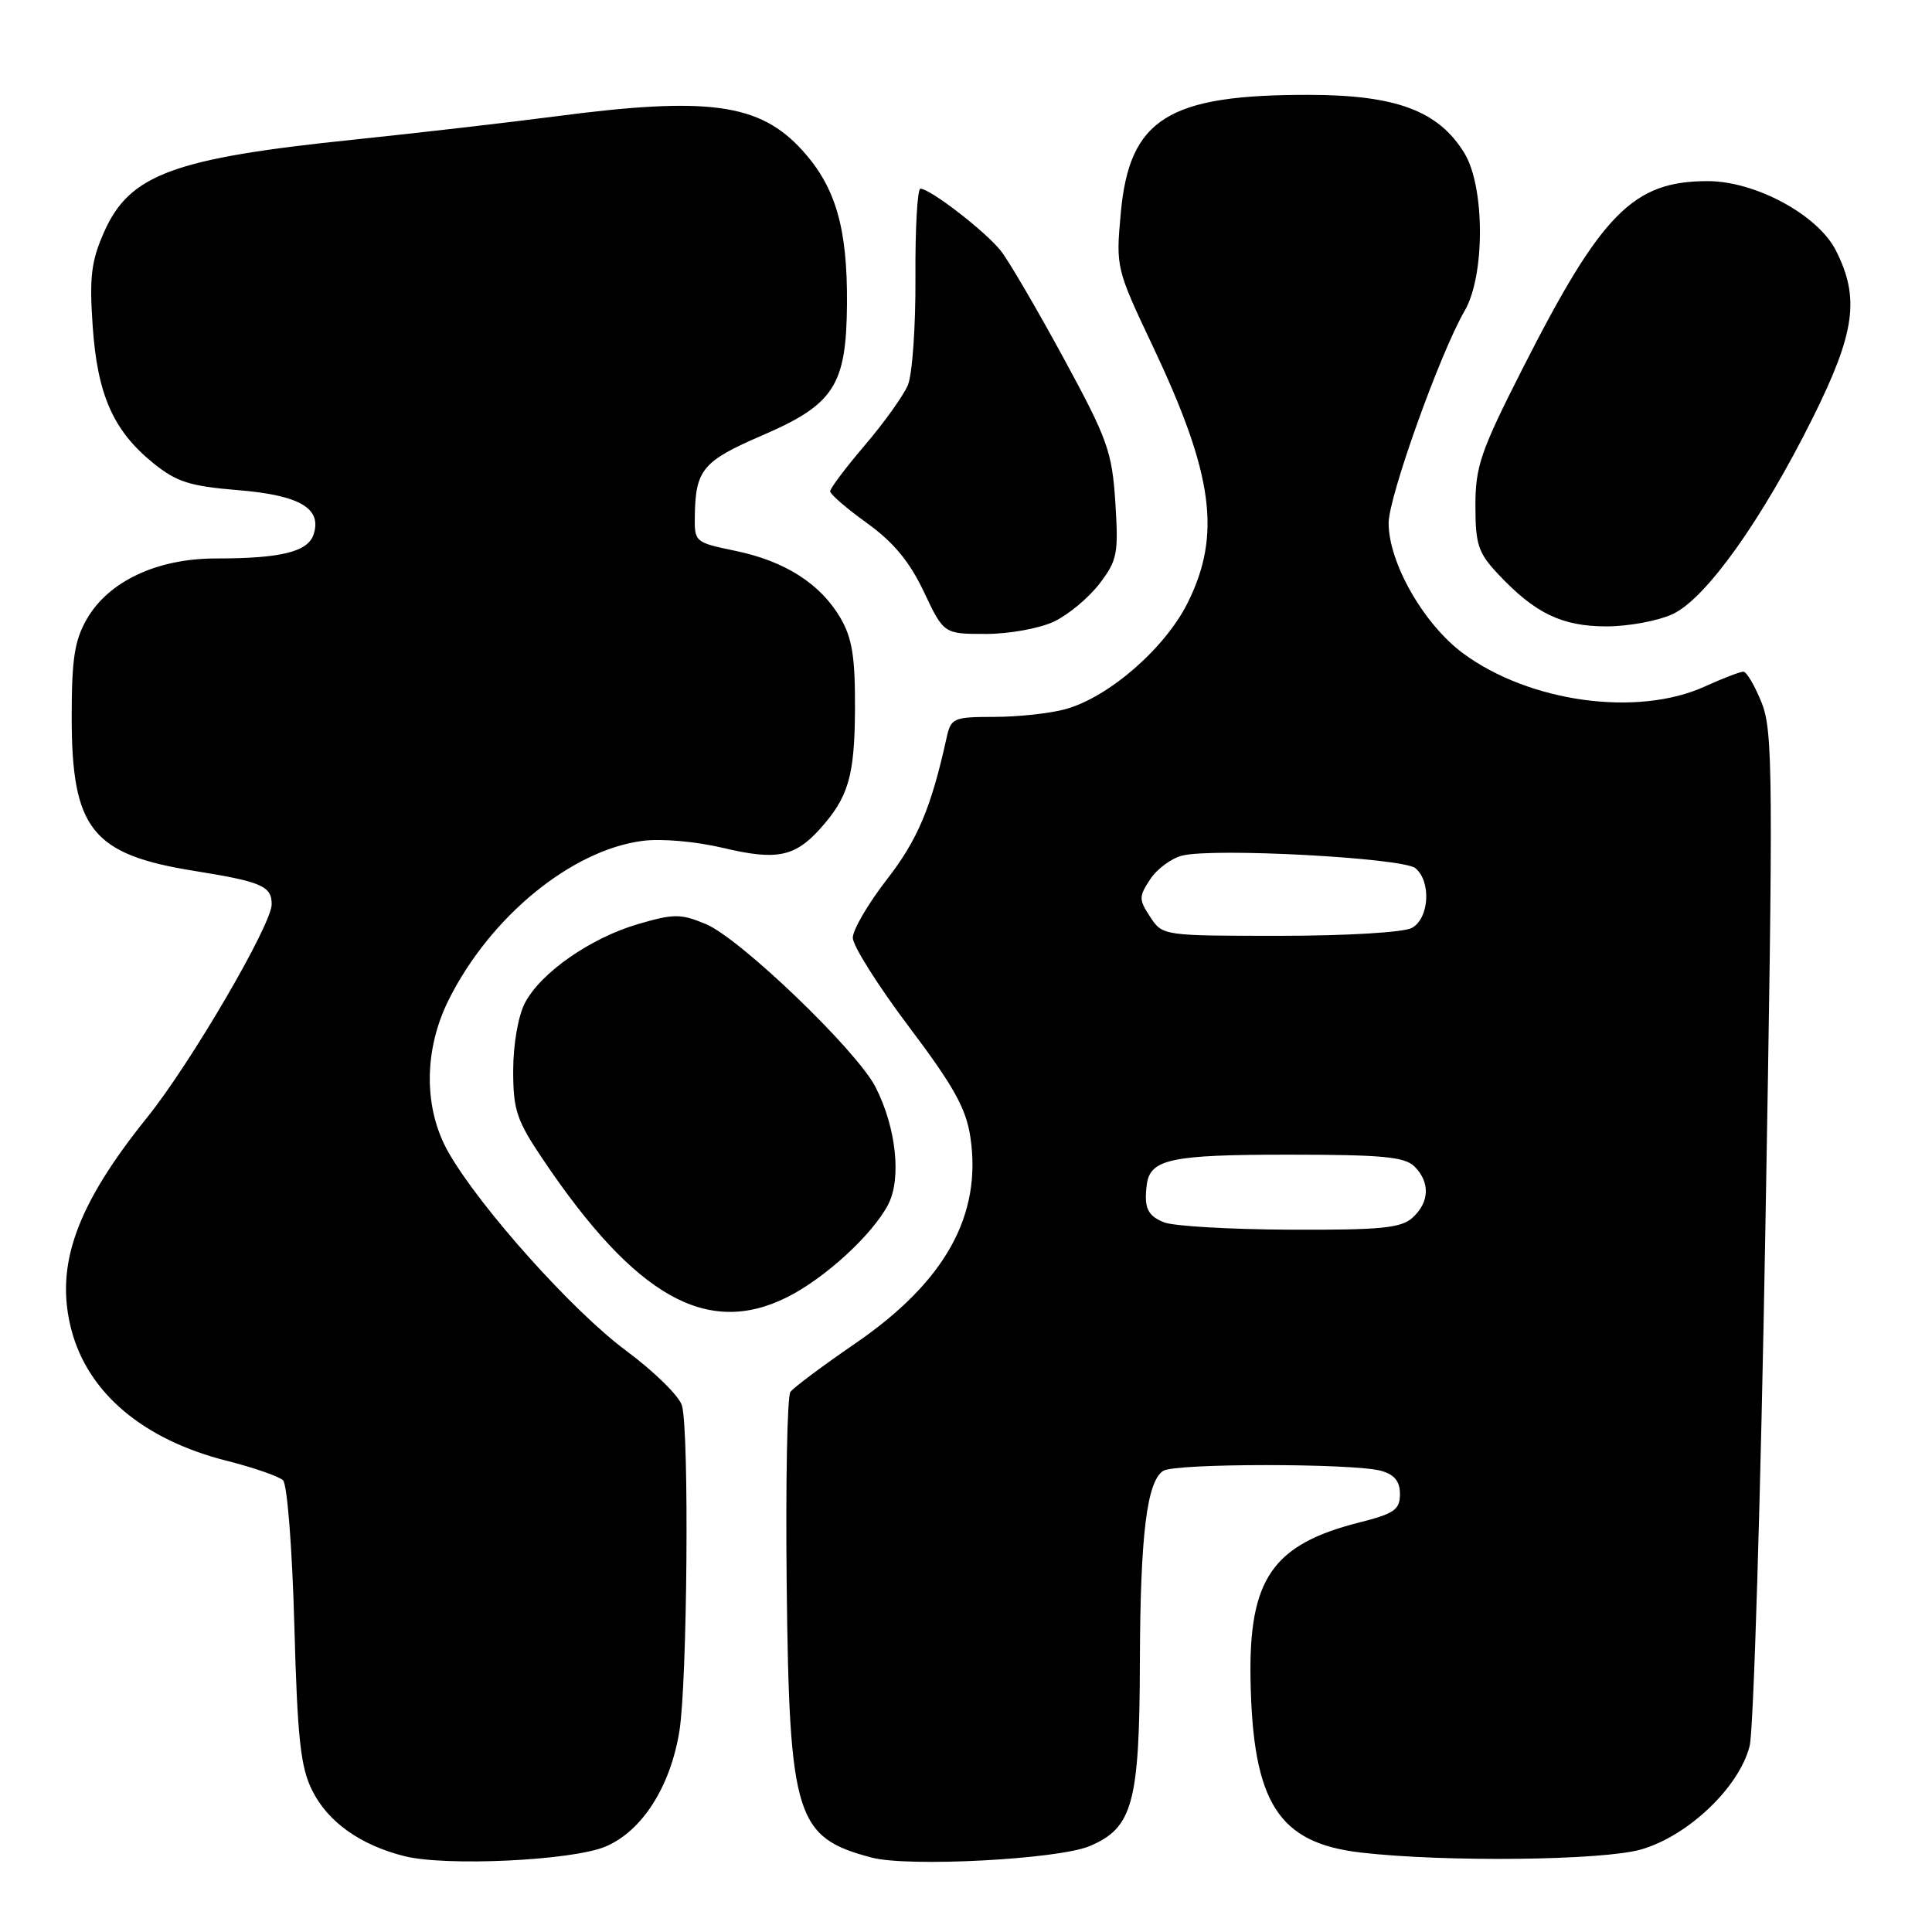 <?xml version="1.0" encoding="UTF-8" standalone="no"?>
<!DOCTYPE svg PUBLIC "-//W3C//DTD SVG 1.1//EN" "http://www.w3.org/Graphics/SVG/1.1/DTD/svg11.dtd" >
<svg xmlns="http://www.w3.org/2000/svg" xmlns:xlink="http://www.w3.org/1999/xlink" version="1.1" viewBox="0 0 256 256">
 <g >
 <path fill="currentColor"
d=" M 80.21 244.69 C 85.05 242.66 88.81 236.81 90.02 229.41 C 91.07 222.98 91.34 189.89 90.37 186.26 C 90.04 185.03 86.71 181.75 82.96 178.97 C 75.88 173.73 63.63 160.04 59.44 152.72 C 56.11 146.90 56.12 139.14 59.47 132.45 C 64.97 121.46 75.71 112.65 85.14 111.42 C 87.64 111.09 92.22 111.50 95.85 112.36 C 102.86 114.03 105.29 113.55 108.63 109.86 C 112.43 105.63 113.24 102.87 113.29 93.96 C 113.32 87.05 112.92 84.55 111.36 81.88 C 108.72 77.36 104.02 74.35 97.44 72.99 C 92.02 71.86 92.00 71.84 92.07 68.18 C 92.18 62.23 93.17 61.07 100.98 57.70 C 110.54 53.58 112.15 51.07 112.23 40.26 C 112.30 30.22 110.73 24.81 106.35 19.96 C 100.67 13.68 93.88 12.75 73.44 15.44 C 67.42 16.23 55.53 17.60 47.00 18.49 C 22.96 20.97 17.16 23.11 13.79 30.75 C 12.09 34.59 11.83 36.71 12.28 43.20 C 12.90 52.31 15.01 57.07 20.30 61.36 C 23.39 63.86 25.15 64.42 31.47 64.94 C 39.68 65.61 42.66 67.33 41.57 70.77 C 40.83 73.12 37.28 74.00 28.59 74.00 C 20.83 74.00 14.41 77.01 11.52 82.00 C 9.88 84.84 9.50 87.28 9.50 95.00 C 9.50 109.86 12.18 113.23 25.76 115.40 C 34.66 116.83 36.00 117.41 36.00 119.82 C 36.00 122.52 25.28 140.88 19.52 148.04 C 10.09 159.75 7.25 167.69 9.45 176.17 C 11.63 184.57 18.99 190.78 30.08 193.57 C 33.61 194.47 36.95 195.62 37.50 196.14 C 38.06 196.67 38.72 205.16 39.00 215.30 C 39.41 230.33 39.82 234.15 41.36 237.23 C 43.43 241.41 47.74 244.48 53.59 245.95 C 59.08 247.33 75.78 246.54 80.21 244.69 Z  M 144.35 244.63 C 150.09 242.23 150.99 238.94 151.04 220.28 C 151.09 203.39 151.96 196.28 154.14 194.89 C 155.74 193.88 179.35 193.88 183.00 194.89 C 184.78 195.39 185.50 196.28 185.50 197.98 C 185.50 200.04 184.75 200.57 180.06 201.75 C 168.64 204.65 165.47 209.22 165.70 222.50 C 165.99 238.89 169.37 244.20 180.30 245.47 C 191.40 246.76 212.40 246.53 217.47 245.06 C 223.72 243.25 230.47 236.80 231.84 231.34 C 232.36 229.23 233.31 198.18 233.93 162.35 C 234.97 102.63 234.93 96.87 233.42 93.10 C 232.52 90.85 231.43 89.00 231.00 89.00 C 230.57 89.00 228.26 89.89 225.86 90.98 C 216.95 95.02 202.66 93.06 193.88 86.58 C 188.66 82.73 184.00 74.58 184.00 69.31 C 184.00 65.82 190.83 46.76 194.07 41.19 C 196.79 36.53 196.77 24.77 194.04 20.29 C 190.62 14.70 185.03 12.59 173.50 12.57 C 154.76 12.53 149.65 15.73 148.51 28.22 C 147.85 35.44 147.88 35.59 152.81 46.00 C 160.79 62.90 161.86 70.87 157.37 79.88 C 154.37 85.90 146.95 92.36 141.20 93.96 C 139.17 94.53 134.92 94.99 131.77 94.99 C 126.33 95.00 126.01 95.14 125.43 97.75 C 123.39 107.02 121.59 111.29 117.51 116.54 C 115.03 119.74 113.00 123.21 113.00 124.26 C 113.00 125.31 116.34 130.61 120.43 136.04 C 126.37 143.92 128.01 146.86 128.58 150.68 C 130.13 161.05 125.23 169.85 113.32 178.02 C 109.02 180.97 105.15 183.86 104.73 184.44 C 104.31 185.02 104.09 196.53 104.24 210.00 C 104.59 240.78 105.43 243.48 115.50 246.14 C 120.35 247.42 140.14 246.38 144.35 244.63 Z  M 104.29 171.89 C 109.29 169.39 115.57 163.64 117.68 159.62 C 119.48 156.17 118.75 149.38 116.00 144.02 C 113.51 139.17 98.07 124.34 93.54 122.45 C 90.21 121.06 89.30 121.06 84.60 122.43 C 78.26 124.27 71.62 128.90 69.54 132.93 C 68.66 134.62 68.00 138.45 68.00 141.84 C 68.00 147.09 68.45 148.45 71.95 153.64 C 84.19 171.82 93.70 177.19 104.29 171.89 Z  M 139.66 82.36 C 141.56 81.46 144.27 79.20 145.69 77.34 C 148.05 74.25 148.22 73.36 147.79 66.59 C 147.35 59.83 146.78 58.22 140.93 47.45 C 137.42 40.99 133.68 34.59 132.62 33.24 C 130.61 30.69 123.25 25.00 121.96 25.00 C 121.56 25.00 121.26 30.29 121.30 36.75 C 121.34 43.21 120.89 49.65 120.29 51.05 C 119.69 52.45 117.13 56.03 114.60 58.99 C 112.07 61.96 110.00 64.70 110.00 65.10 C 110.00 65.49 112.20 67.39 114.89 69.32 C 118.40 71.85 120.52 74.41 122.42 78.42 C 125.06 84.00 125.06 84.00 130.63 84.00 C 133.72 84.00 137.74 83.27 139.66 82.36 Z  M 221.68 81.35 C 226.08 79.26 233.44 68.94 240.20 55.37 C 245.82 44.07 246.46 39.49 243.26 33.18 C 240.88 28.48 232.60 24.00 226.29 24.00 C 216.40 24.00 212.22 28.23 201.76 48.82 C 196.19 59.78 195.50 61.80 195.50 67.01 C 195.50 72.14 195.87 73.26 198.50 76.06 C 203.40 81.28 206.95 82.99 212.85 83.00 C 215.79 83.00 219.76 82.26 221.68 81.35 Z  M 154.25 161.97 C 152.05 161.09 151.57 160.04 151.95 157.00 C 152.38 153.59 155.12 153.00 170.62 153.00 C 183.14 153.00 186.14 153.28 187.43 154.57 C 189.52 156.66 189.42 159.31 187.17 161.35 C 185.64 162.73 183.00 162.99 170.92 162.94 C 162.99 162.90 155.49 162.47 154.25 161.97 Z  M 152.41 121.50 C 150.89 119.19 150.89 118.81 152.40 116.52 C 153.29 115.15 155.21 113.73 156.65 113.37 C 160.85 112.32 185.90 113.67 187.55 115.04 C 189.68 116.81 189.38 121.72 187.07 122.96 C 185.97 123.55 178.39 124.00 169.59 124.00 C 154.11 124.00 154.04 123.99 152.41 121.50 Z "/>
</g>
</svg>